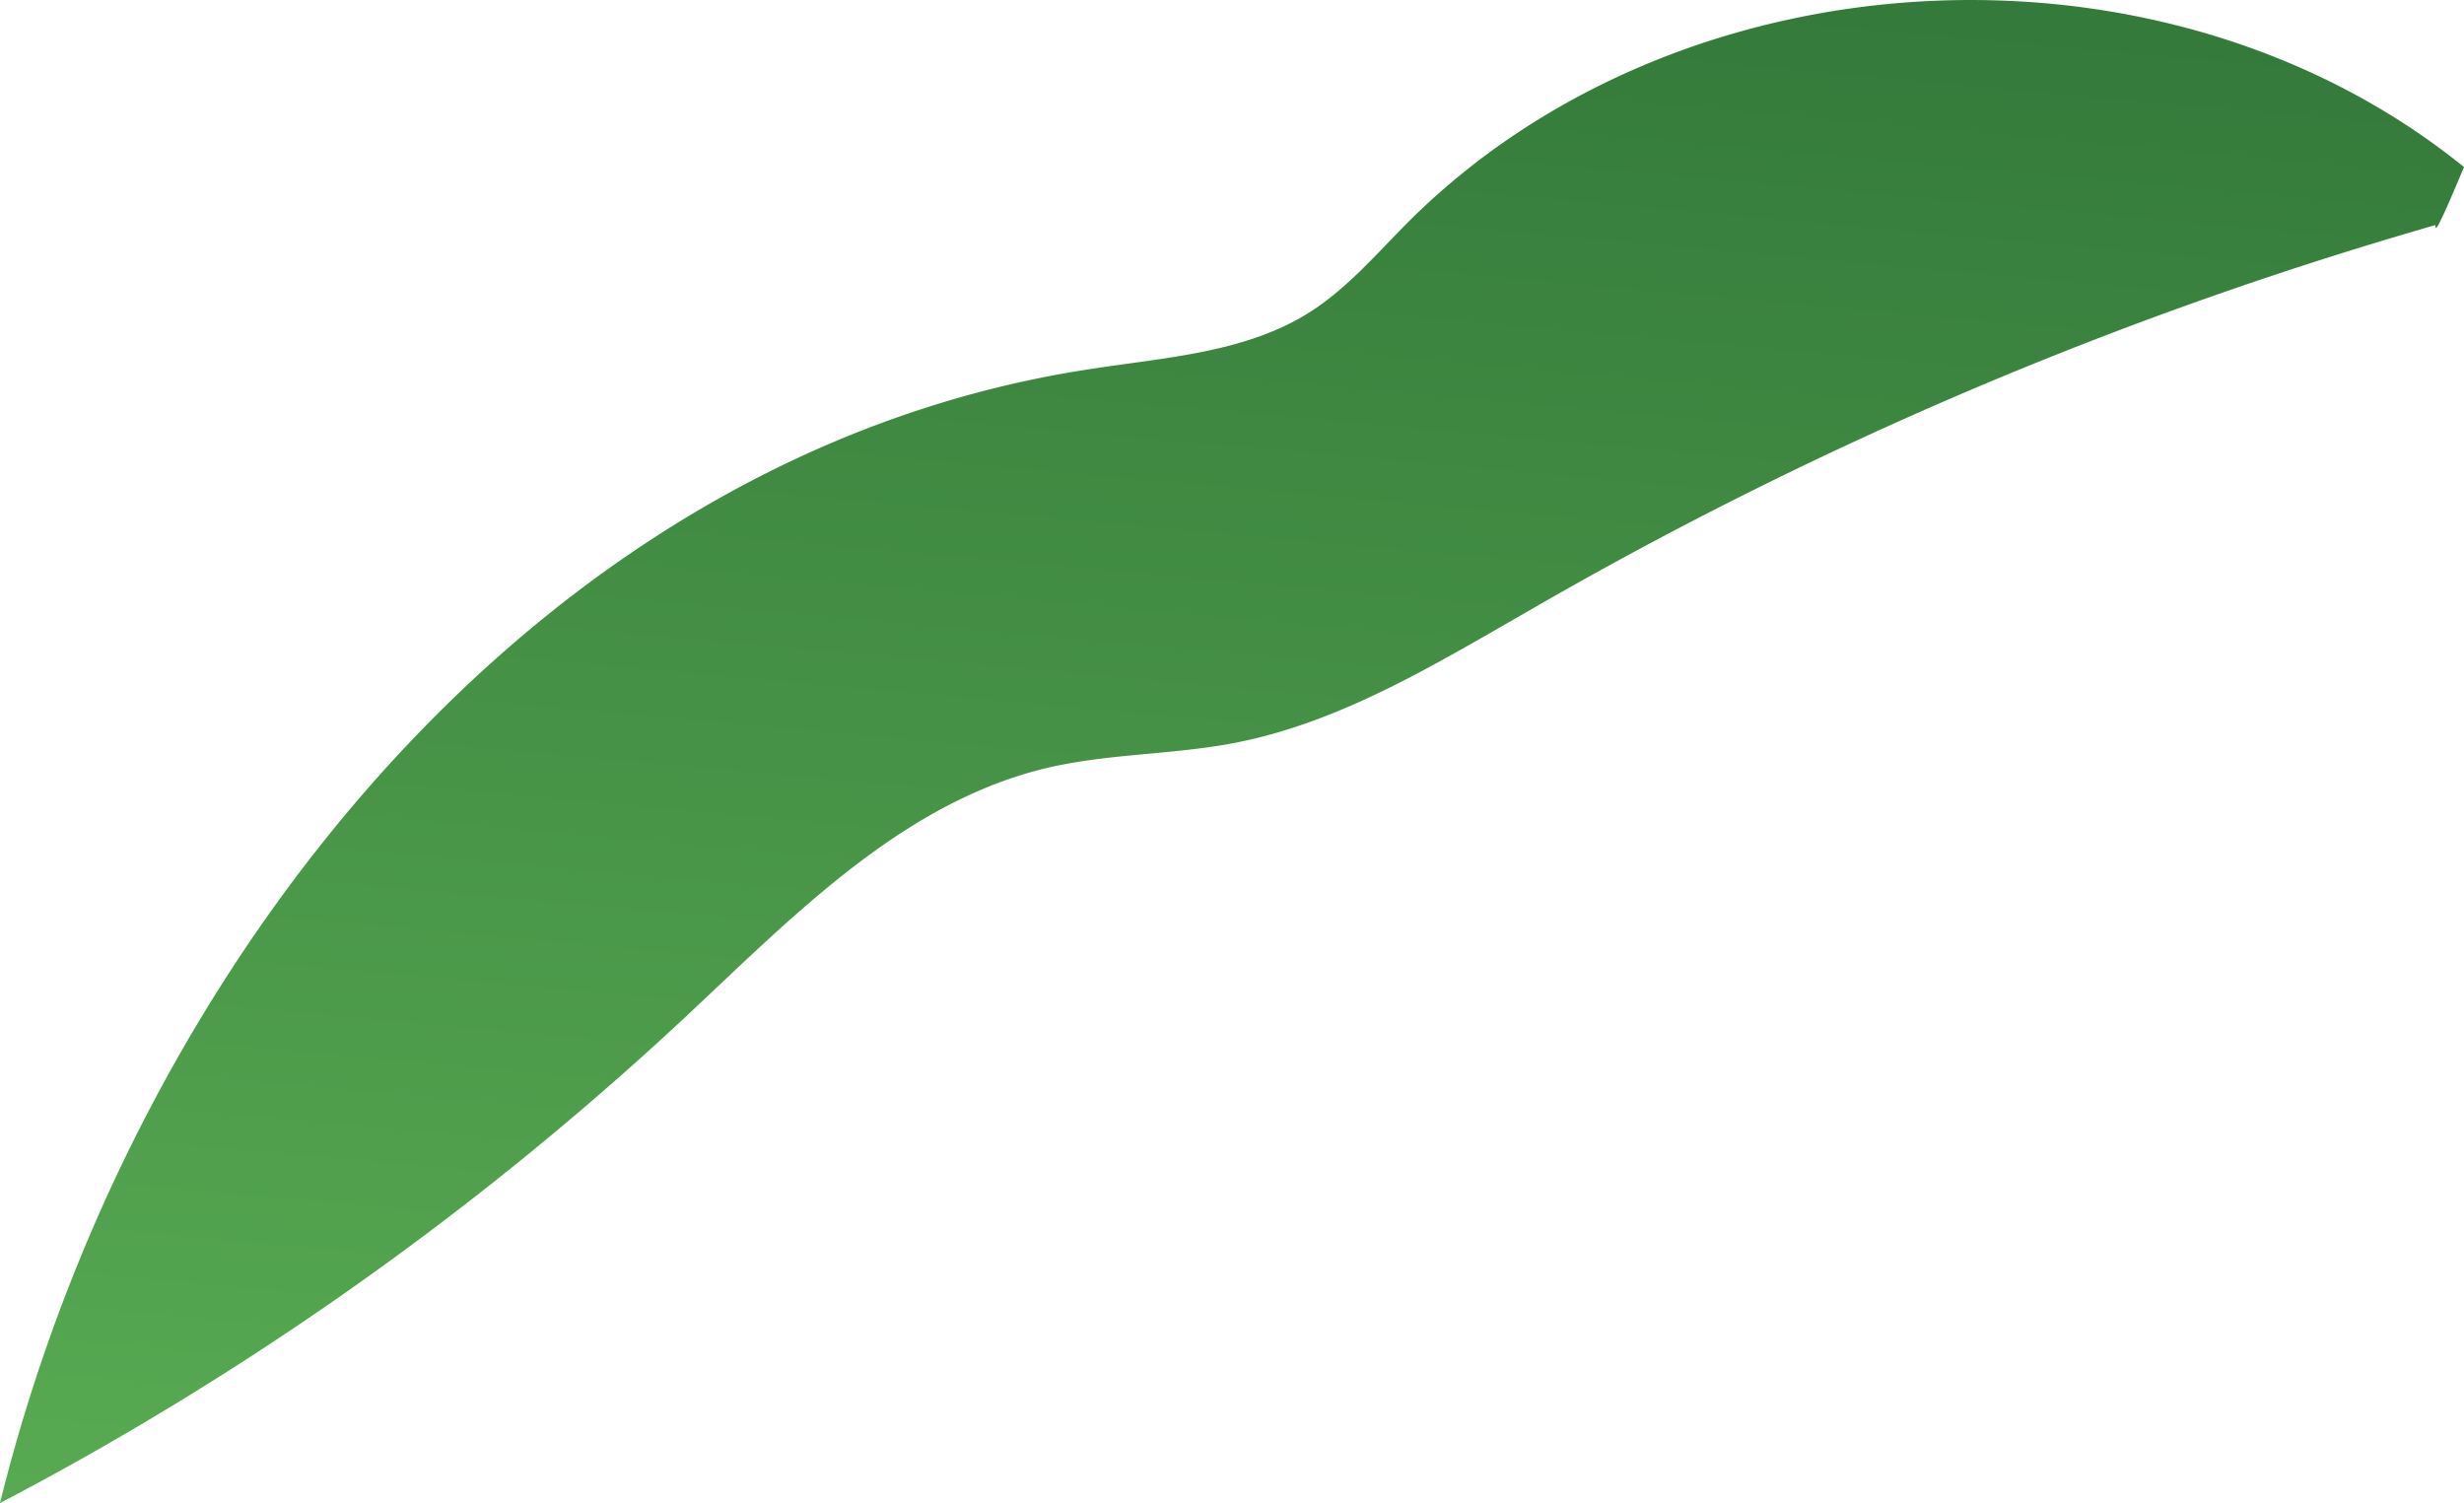 <svg xmlns="http://www.w3.org/2000/svg" xmlns:xlink="http://www.w3.org/1999/xlink" viewBox="0 0 173.3 105.72"><defs><style>.cls-1{fill:url(#linear-gradient);}</style><linearGradient id="linear-gradient" x1="93.1" y1="-12.89" x2="81.63" y2="114.54" gradientUnits="userSpaceOnUse"><stop offset="0" stop-color="#317639"/><stop offset="1" stop-color="#58ab52"/></linearGradient></defs><g id="Layer_2" data-name="Layer 2"><g id="Below"><path class="cls-1" d="M173.3,11.75C152.18-5.35,118.19-3.56,99,15.66c-2.2,2.21-4.25,4.62-6.87,6.29-4.51,2.86-10.11,3.18-15.39,4C38,31.79,9.38,67.73,0,105.72A221.11,221.11,0,0,0,48.25,71.49C55.86,64.37,63.54,56.39,73.69,54c4.29-1,8.77-.91,13.1-1.74,7.41-1.42,14-5.45,20.56-9.2a283.33,283.33,0,0,1,63.94-27.23C171.29,16.21,171.29,16.55,173.3,11.75Z"/></g></g></svg>